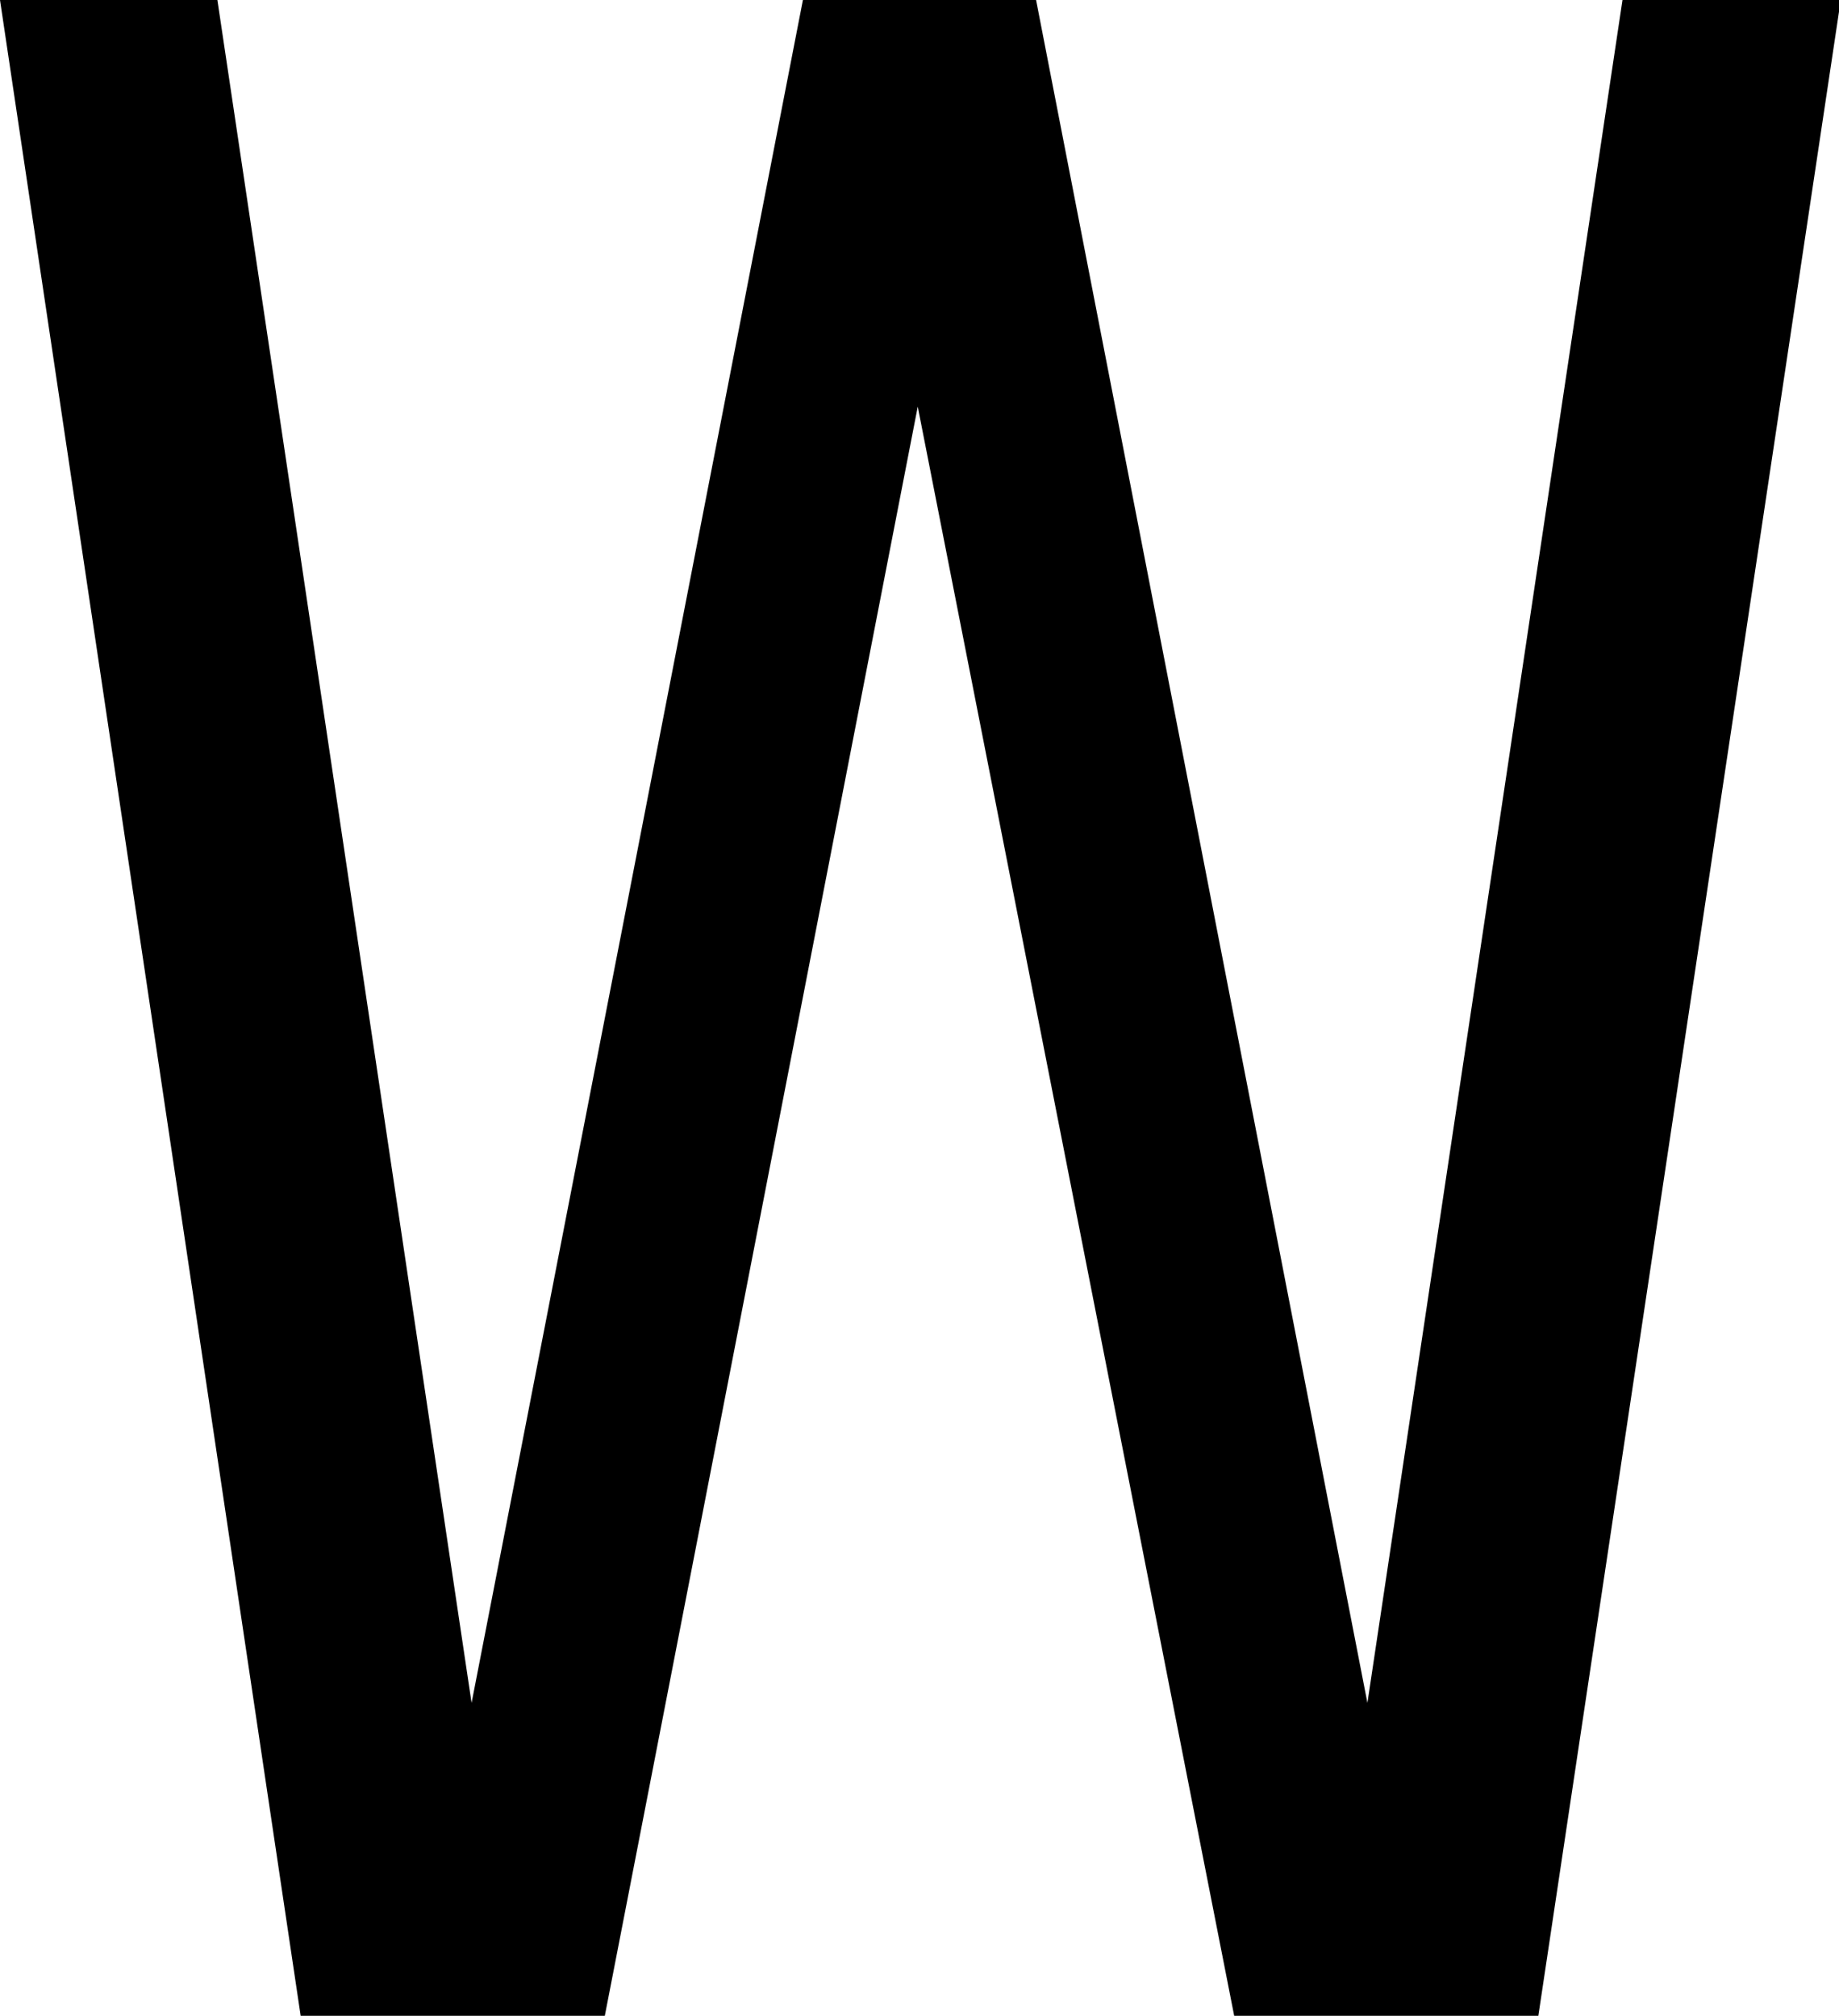 <svg class="MY:brand-logo:text:web:W" xmlns="http://www.w3.org/2000/svg" viewBox="0 0 20.98 23">
    <title>TextWeb-W</title>
    <g class="MY:brand-logo:text:web:W:polygons:group">
        <path d="M10.47,4.64,6.9,23H3.43L0,0H2.48l2.9,19.43L9.16,0h2.66L15.6,19.43,18.51,0H21L17.55,23H14.08Z"/>
    </g>
</svg>
